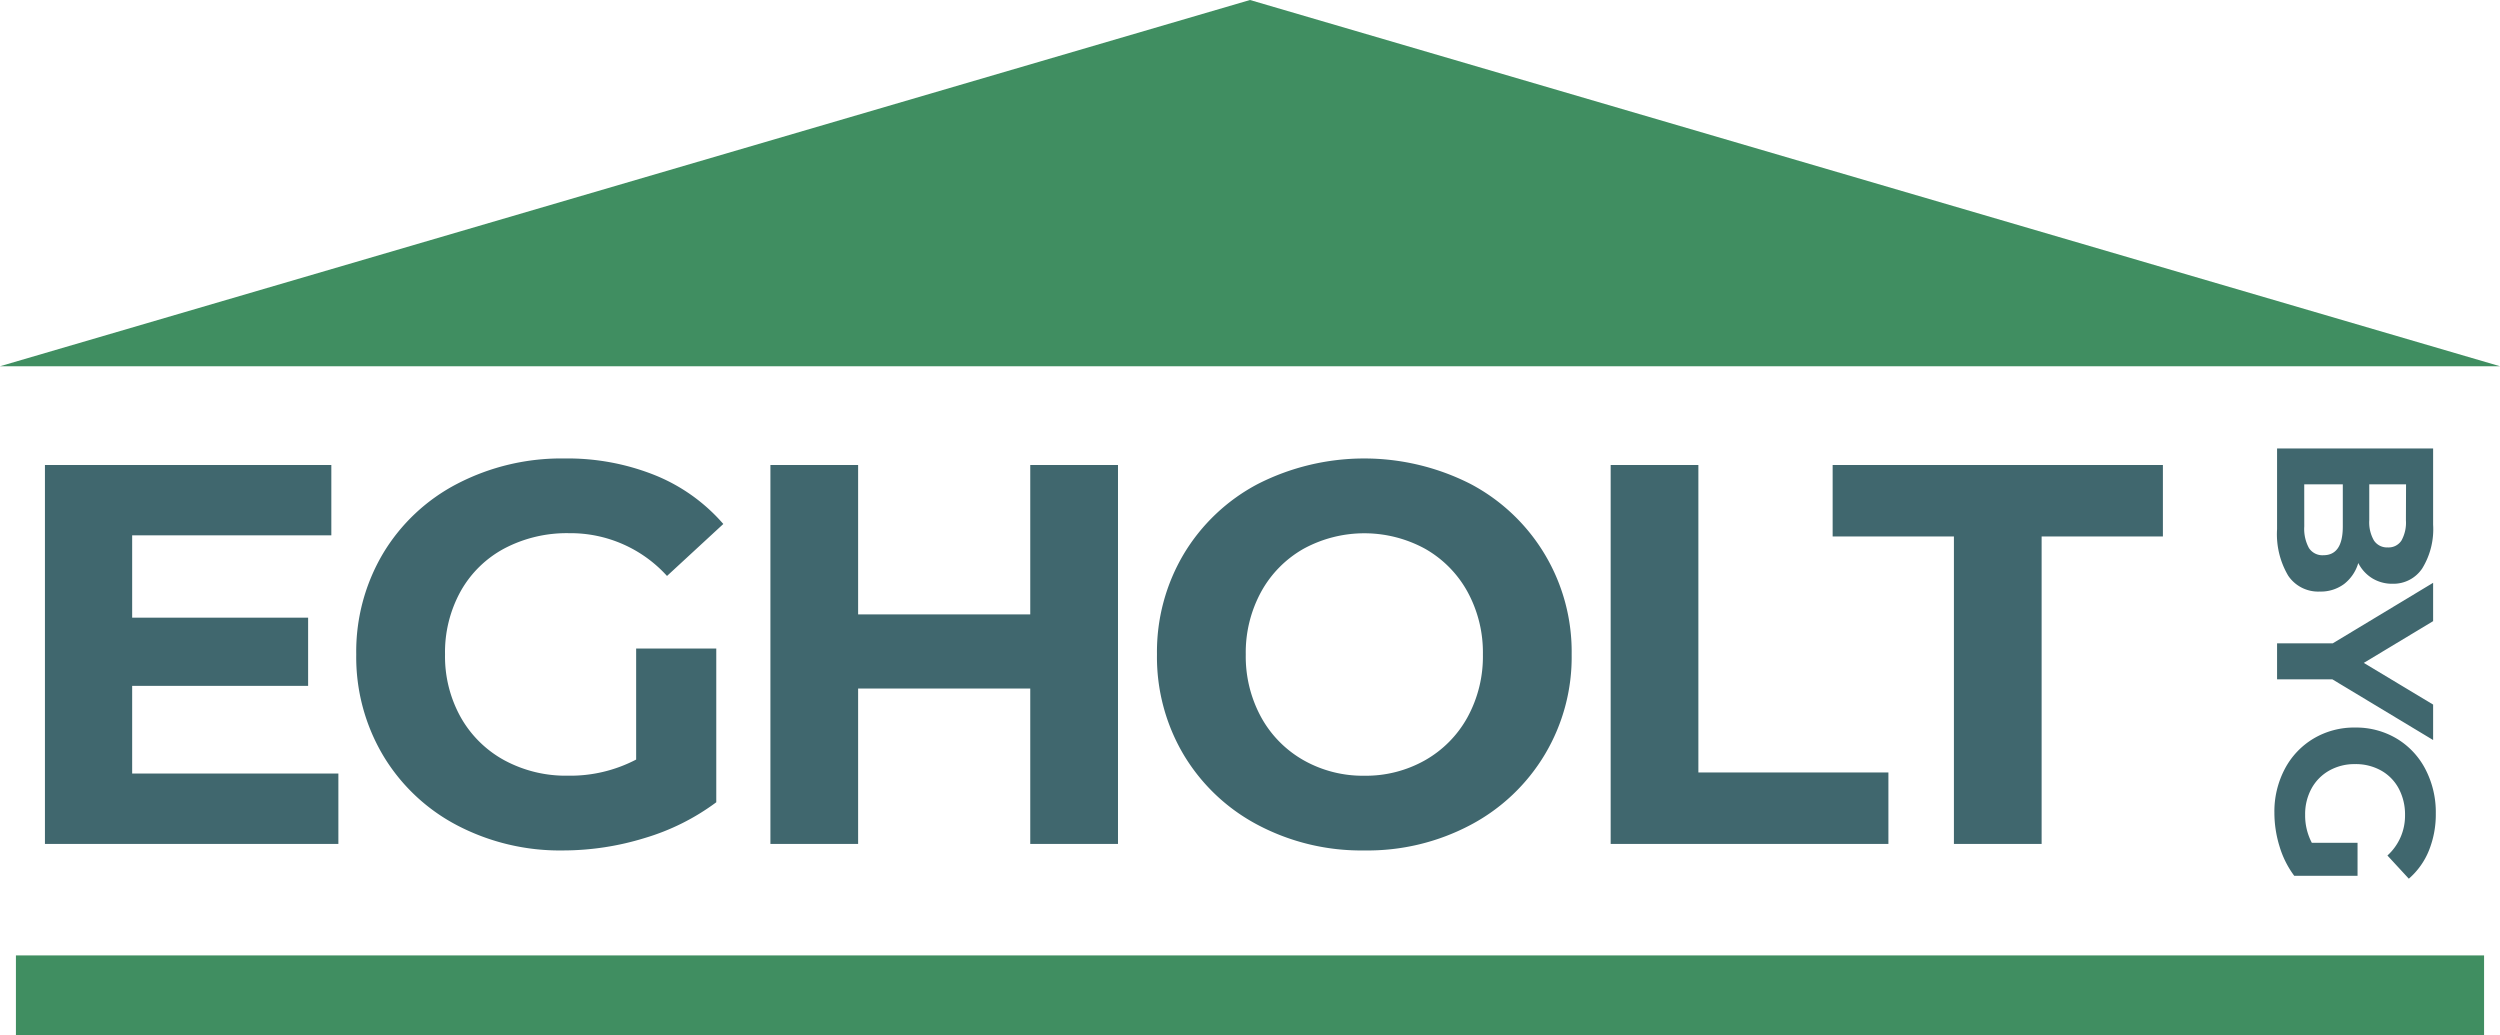 <svg xmlns="http://www.w3.org/2000/svg" width="157" height="65" viewBox="0 0 157 65"><g transform="translate(5519 507)"><path d="M21.25,28.58V33H2.822V9.2H20.808v4.42H8.3v5.168h11.05v4.284H8.3V28.58Zm18.7-7.854h5.032v9.656a14.377,14.377,0,0,1-4.488,2.244,17.424,17.424,0,0,1-5.134.782A13.913,13.913,0,0,1,28.7,31.827a11.769,11.769,0,0,1-4.641-4.386A12.084,12.084,0,0,1,22.372,21.1a12.084,12.084,0,0,1,1.683-6.341,11.712,11.712,0,0,1,4.675-4.386,14.185,14.185,0,0,1,6.732-1.581A14.732,14.732,0,0,1,41.14,9.846a11.251,11.251,0,0,1,4.284,3.06L41.888,16.17a8.178,8.178,0,0,0-6.154-2.686,8.4,8.4,0,0,0-4.046.952,6.83,6.83,0,0,0-2.754,2.686,7.906,7.906,0,0,0-.986,3.978,7.837,7.837,0,0,0,.986,3.944,6.974,6.974,0,0,0,2.737,2.7,8.112,8.112,0,0,0,4,.969A8.927,8.927,0,0,0,39.95,27.7ZM70.21,9.2V33H64.7V23.242H53.89V33H48.382V9.2H53.89v9.384H64.7V9.2ZM85.68,33.408A13.892,13.892,0,0,1,79,31.81a11.86,11.86,0,0,1-4.658-4.4A12.02,12.02,0,0,1,72.658,21.1a12.02,12.02,0,0,1,1.683-6.307A11.86,11.86,0,0,1,79,10.39a14.73,14.73,0,0,1,13.345,0A11.91,11.91,0,0,1,98.7,21.1a11.91,11.91,0,0,1-6.358,10.71A13.793,13.793,0,0,1,85.68,33.408Zm0-4.692a7.552,7.552,0,0,0,3.808-.969,6.954,6.954,0,0,0,2.669-2.7,7.946,7.946,0,0,0,.969-3.944,7.946,7.946,0,0,0-.969-3.944,6.954,6.954,0,0,0-2.669-2.7,7.967,7.967,0,0,0-7.616,0,6.954,6.954,0,0,0-2.669,2.7,7.946,7.946,0,0,0-.969,3.944,7.946,7.946,0,0,0,.969,3.944,6.954,6.954,0,0,0,2.669,2.7A7.552,7.552,0,0,0,85.68,28.716ZM101.15,9.2h5.508V28.512h11.934V33H101.15Zm21.556,4.488H115.09V9.2h20.74v4.488h-7.616V33h-5.508Z" transform="translate(-5519 -487)" fill="#40676e" stroke="rgba(0,0,0,0)" stroke-width="1"/><path d="M8.358-5.1a2.584,2.584,0,0,1,1.316.889,2.451,2.451,0,0,1,.476,1.533,2.265,2.265,0,0,1-1,1.981A5.117,5.117,0,0,1,6.23,0H1.162V-9.8H5.95A4.687,4.687,0,0,1,8.7-9.114,2.171,2.171,0,0,1,9.66-7.252a2.39,2.39,0,0,1-.343,1.274A2.4,2.4,0,0,1,8.358-5.1Zm-4.942-3v2.31H5.67a2.275,2.275,0,0,0,1.274-.294.981.981,0,0,0,.434-.868.963.963,0,0,0-.434-.861A2.32,2.32,0,0,0,5.67-8.092ZM6.062-1.708A2.513,2.513,0,0,0,7.413-2a1.007,1.007,0,0,0,.455-.91q0-1.218-1.806-1.218H3.416v2.422Zm9.6-1.764V0H13.4V-3.5L9.6-9.8h2.408L14.63-5.446,17.248-9.8h2.226ZM25.928-5.054H28v3.976a5.92,5.92,0,0,1-1.848.924,7.175,7.175,0,0,1-2.114.322,5.729,5.729,0,0,1-2.744-.651,4.846,4.846,0,0,1-1.911-1.806A4.976,4.976,0,0,1,18.69-4.9a4.976,4.976,0,0,1,.693-2.611,4.823,4.823,0,0,1,1.925-1.806,5.841,5.841,0,0,1,2.772-.651,6.066,6.066,0,0,1,2.338.434,4.633,4.633,0,0,1,1.764,1.26L26.726-6.93a3.368,3.368,0,0,0-2.534-1.106,3.459,3.459,0,0,0-1.666.392,2.812,2.812,0,0,0-1.134,1.106A3.255,3.255,0,0,0,20.986-4.9a3.227,3.227,0,0,0,.406,1.624,2.872,2.872,0,0,0,1.127,1.113,3.34,3.34,0,0,0,1.645.4,3.676,3.676,0,0,0,1.764-.42Z" transform="translate(-5376 -480) rotate(90)" fill="#40676e" stroke="rgba(0,0,0,0)" stroke-width="1"/><rect width="155" height="5" transform="translate(-5518 -447)" fill="#408e61"/><path d="M78.5,0,157,23H0Z" transform="translate(-5519 -507)" fill="#408e61"/></g></svg>